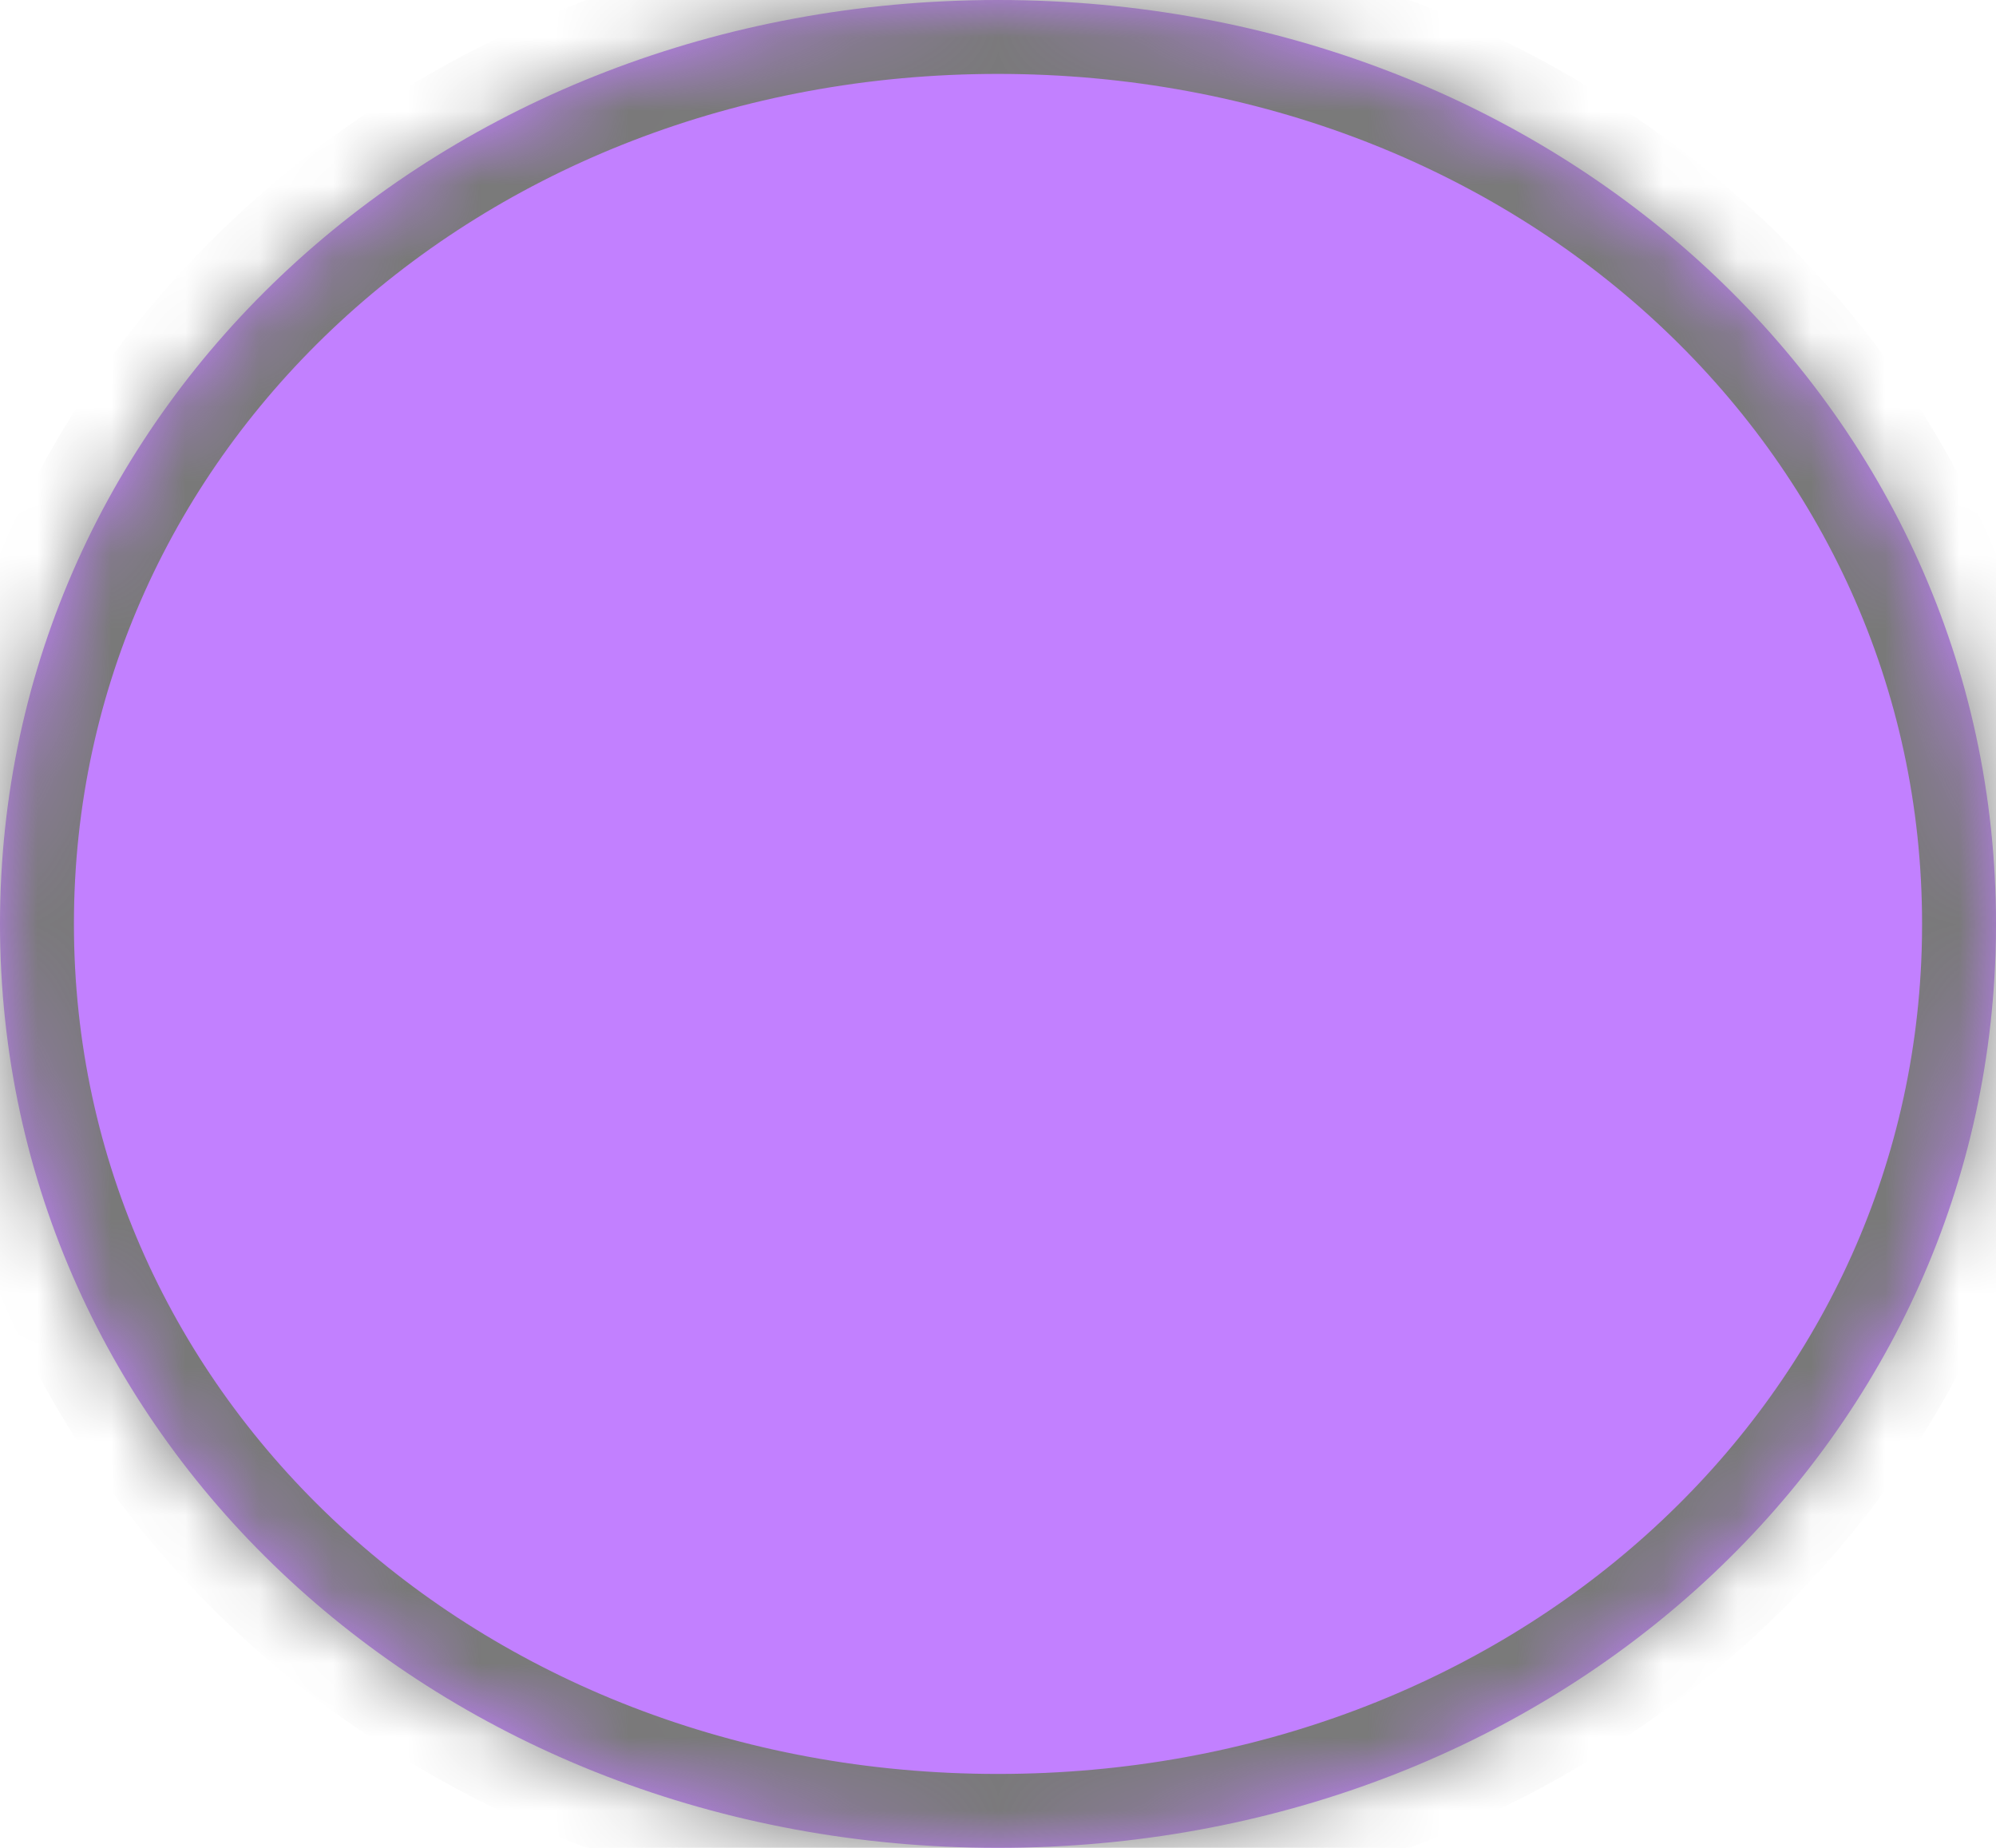 ﻿<?xml version="1.0" encoding="utf-8"?>
<svg version="1.1" xmlns:xlink="http://www.w3.org/1999/xlink" width="27px" height="25px" xmlns="http://www.w3.org/2000/svg">
  <defs>
    <mask fill="white" id="clip6">
      <path d="M 0 12.5  C 0 5.5  5.94 0  13.5 0  C 21.06 0  27 5.5  27 12.5  C 27 12.631  26.998 12.761  26.994 12.891  C 26.778 19.704  20.919 25  13.5 25  C 5.94 25  0 19.5  0 12.5  Z " fill-rule="evenodd" />
    </mask>
  </defs>
  <g transform="matrix(1 0 0 1 -1294 -115 )">
    <path d="M 0 12.5  C 0 5.5  5.94 0  13.5 0  C 21.06 0  27 5.5  27 12.5  C 27 12.631  26.998 12.761  26.994 12.891  C 26.778 19.704  20.919 25  13.5 25  C 5.94 25  0 19.5  0 12.5  Z " fill-rule="nonzero" fill="#c280ff" stroke="none" transform="matrix(1 0 0 1 1294 115 )" />
    <path d="M 0 12.5  C 0 5.5  5.94 0  13.5 0  C 21.06 0  27 5.5  27 12.5  C 27 12.631  26.998 12.761  26.994 12.891  C 26.778 19.704  20.919 25  13.5 25  C 5.94 25  0 19.5  0 12.5  Z " stroke-width="2" stroke="#797979" fill="none" transform="matrix(1 0 0 1 1294 115 )" mask="url(#clip6)" />
  </g>
</svg>